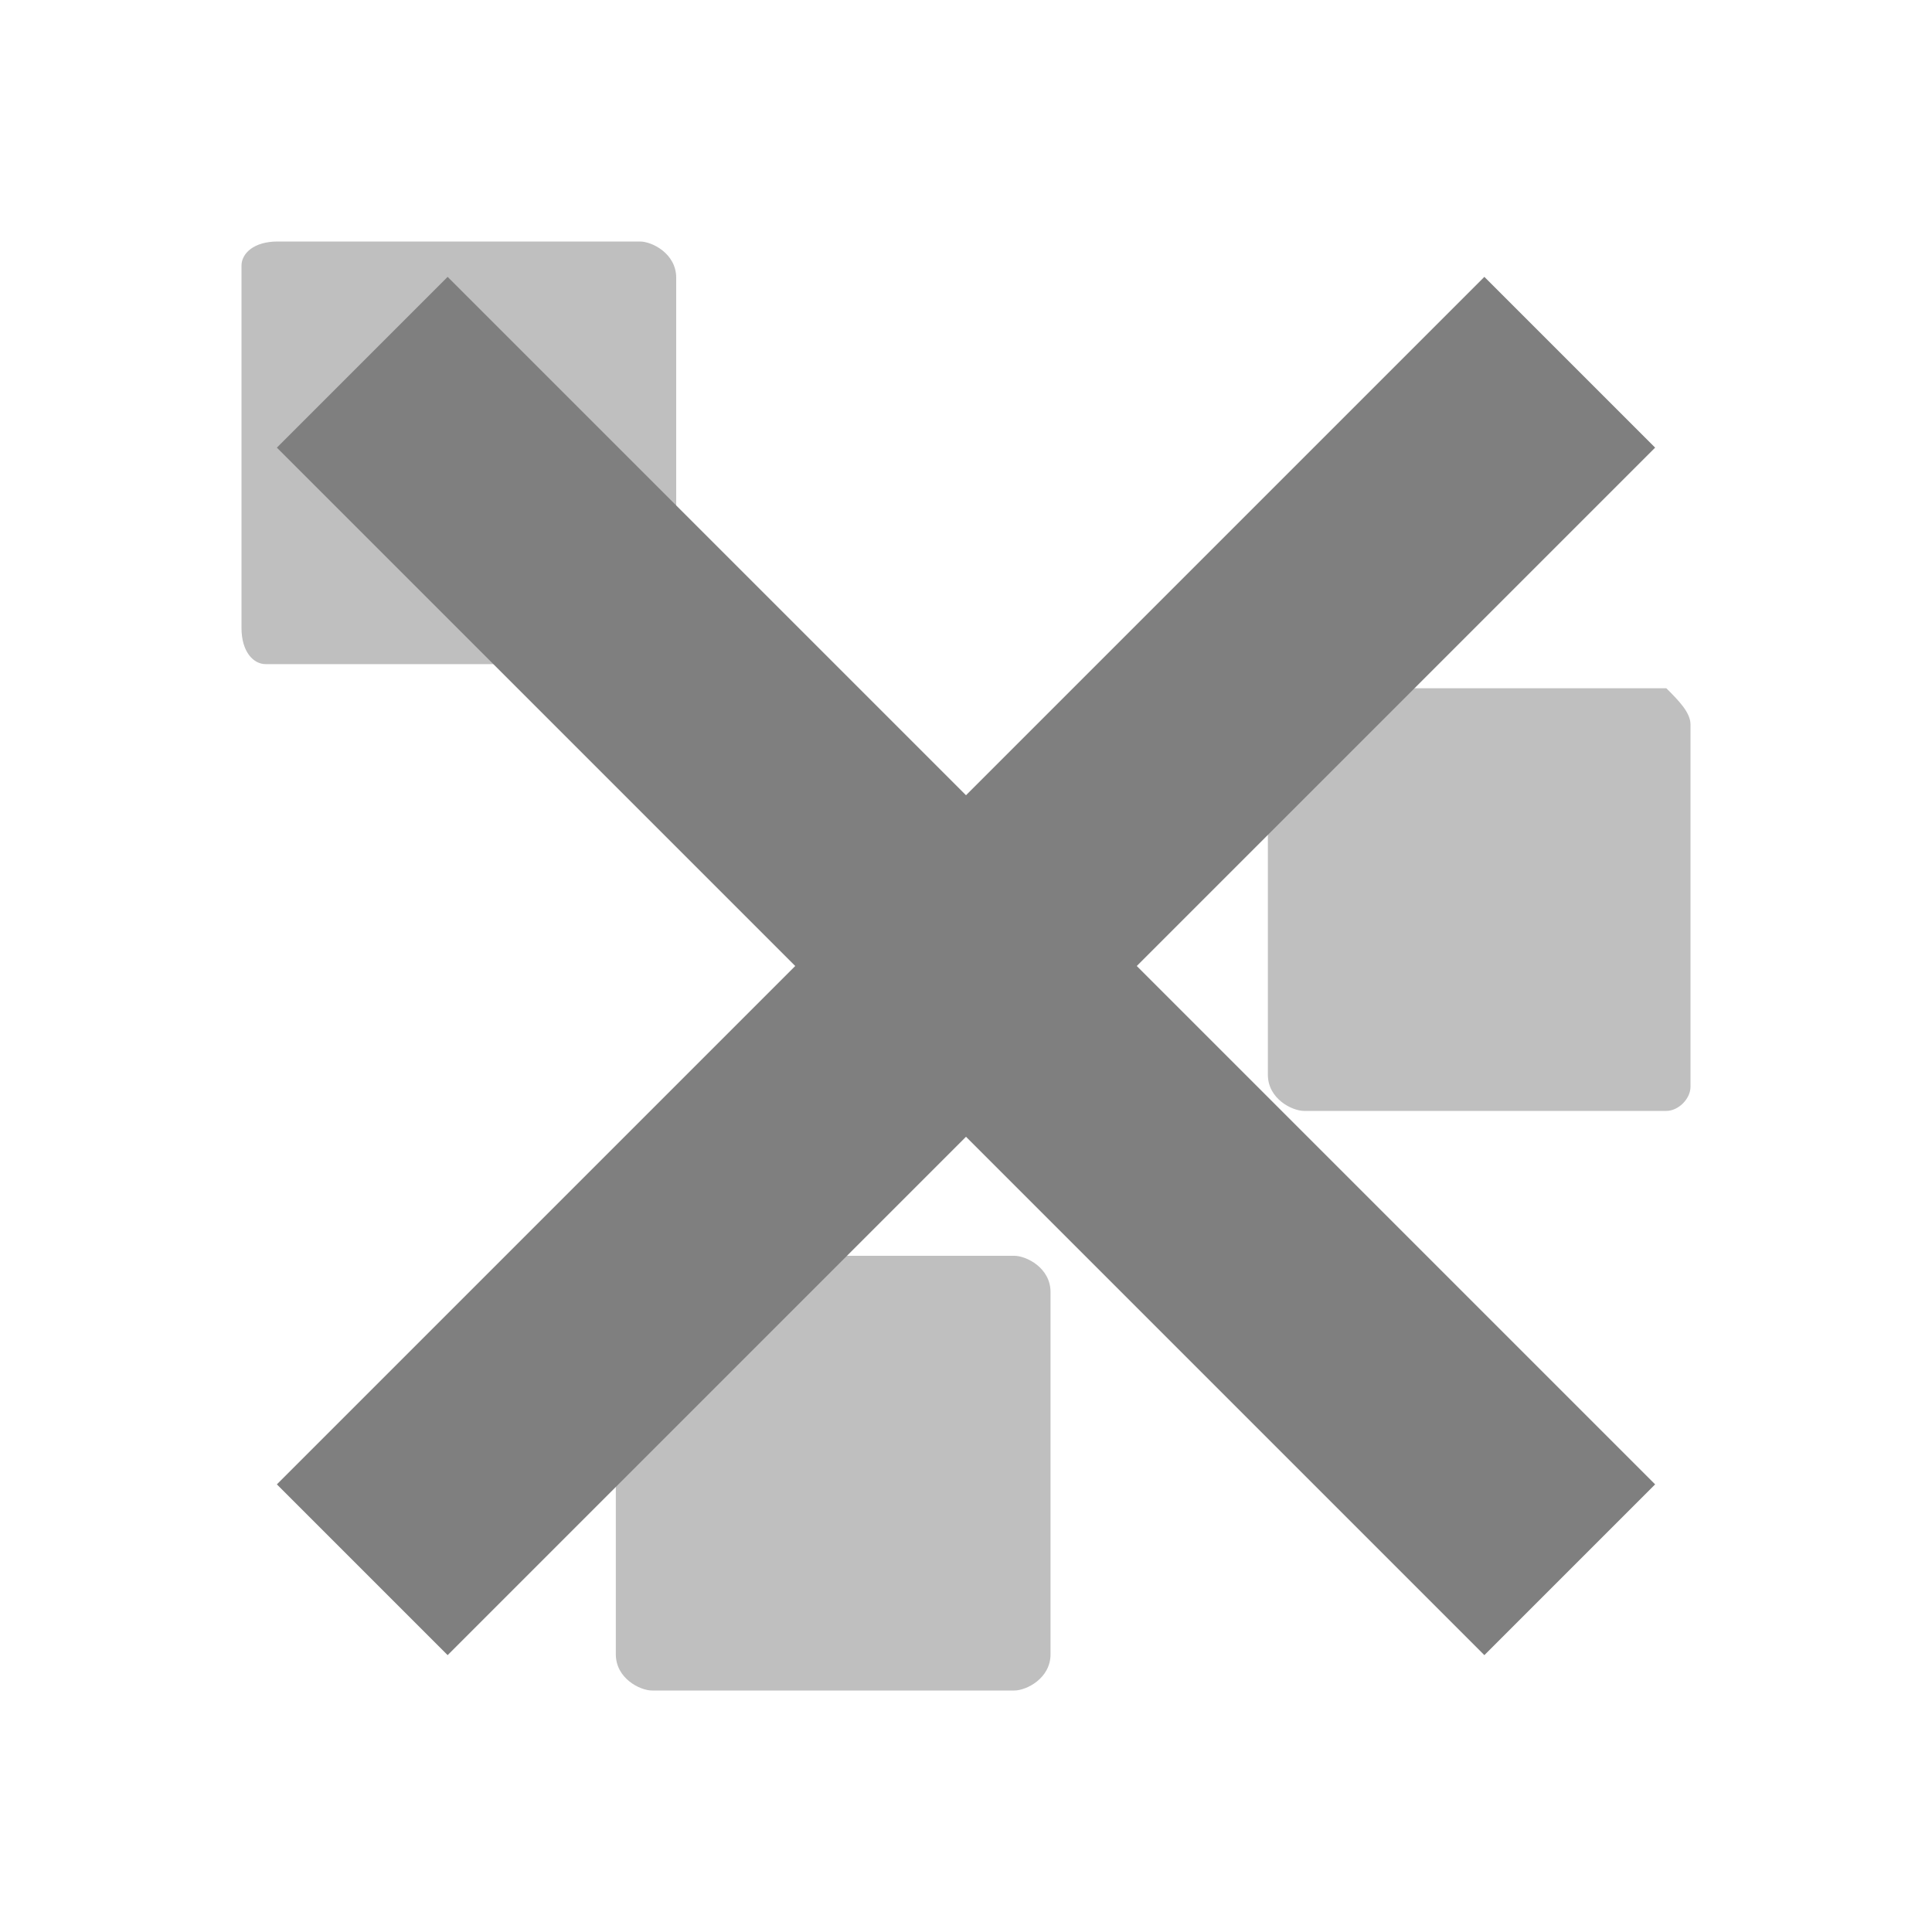 <svg xmlns="http://www.w3.org/2000/svg" viewBox="0 0 16 16" style="opacity: 0.5;"><style>.st2{opacity:.5;fill:#000}.st3,.st4{fill:none;stroke:#000;stroke-miterlimit:10}.st4{stroke-width:2}</style><g id="Layer_2"><path id="XMLID_2_" class="st2" d="M5.2 5.5h-3c-.1 0-.2-.1-.2-.3v-3c0-.1.1-.2.3-.2h3c.1 0 .3.1.3.3v3c-.1.1-.2.2-.4.2z"/><path id="XMLID_4_" class="st2" d="M13.8 9.2h-3c-.1 0-.3-.1-.3-.3V6c0-.1.1-.3.3-.3h3c.1.1.2.2.2.3v3c0 .1-.1.2-.2.2z"/><path id="XMLID_5_" class="st2" d="M8.4 14h-3c-.1 0-.3-.1-.3-.3v-3c0-.1.1-.3.3-.3h3c.1 0 .3.1.3.3v3c0 .2-.2.3-.3.3z"/><path id="XMLID_3_" class="st4" d="M13 3L3 13"/><path id="XMLID_6_" class="st4" d="M3 3l10 10"/></g></svg>